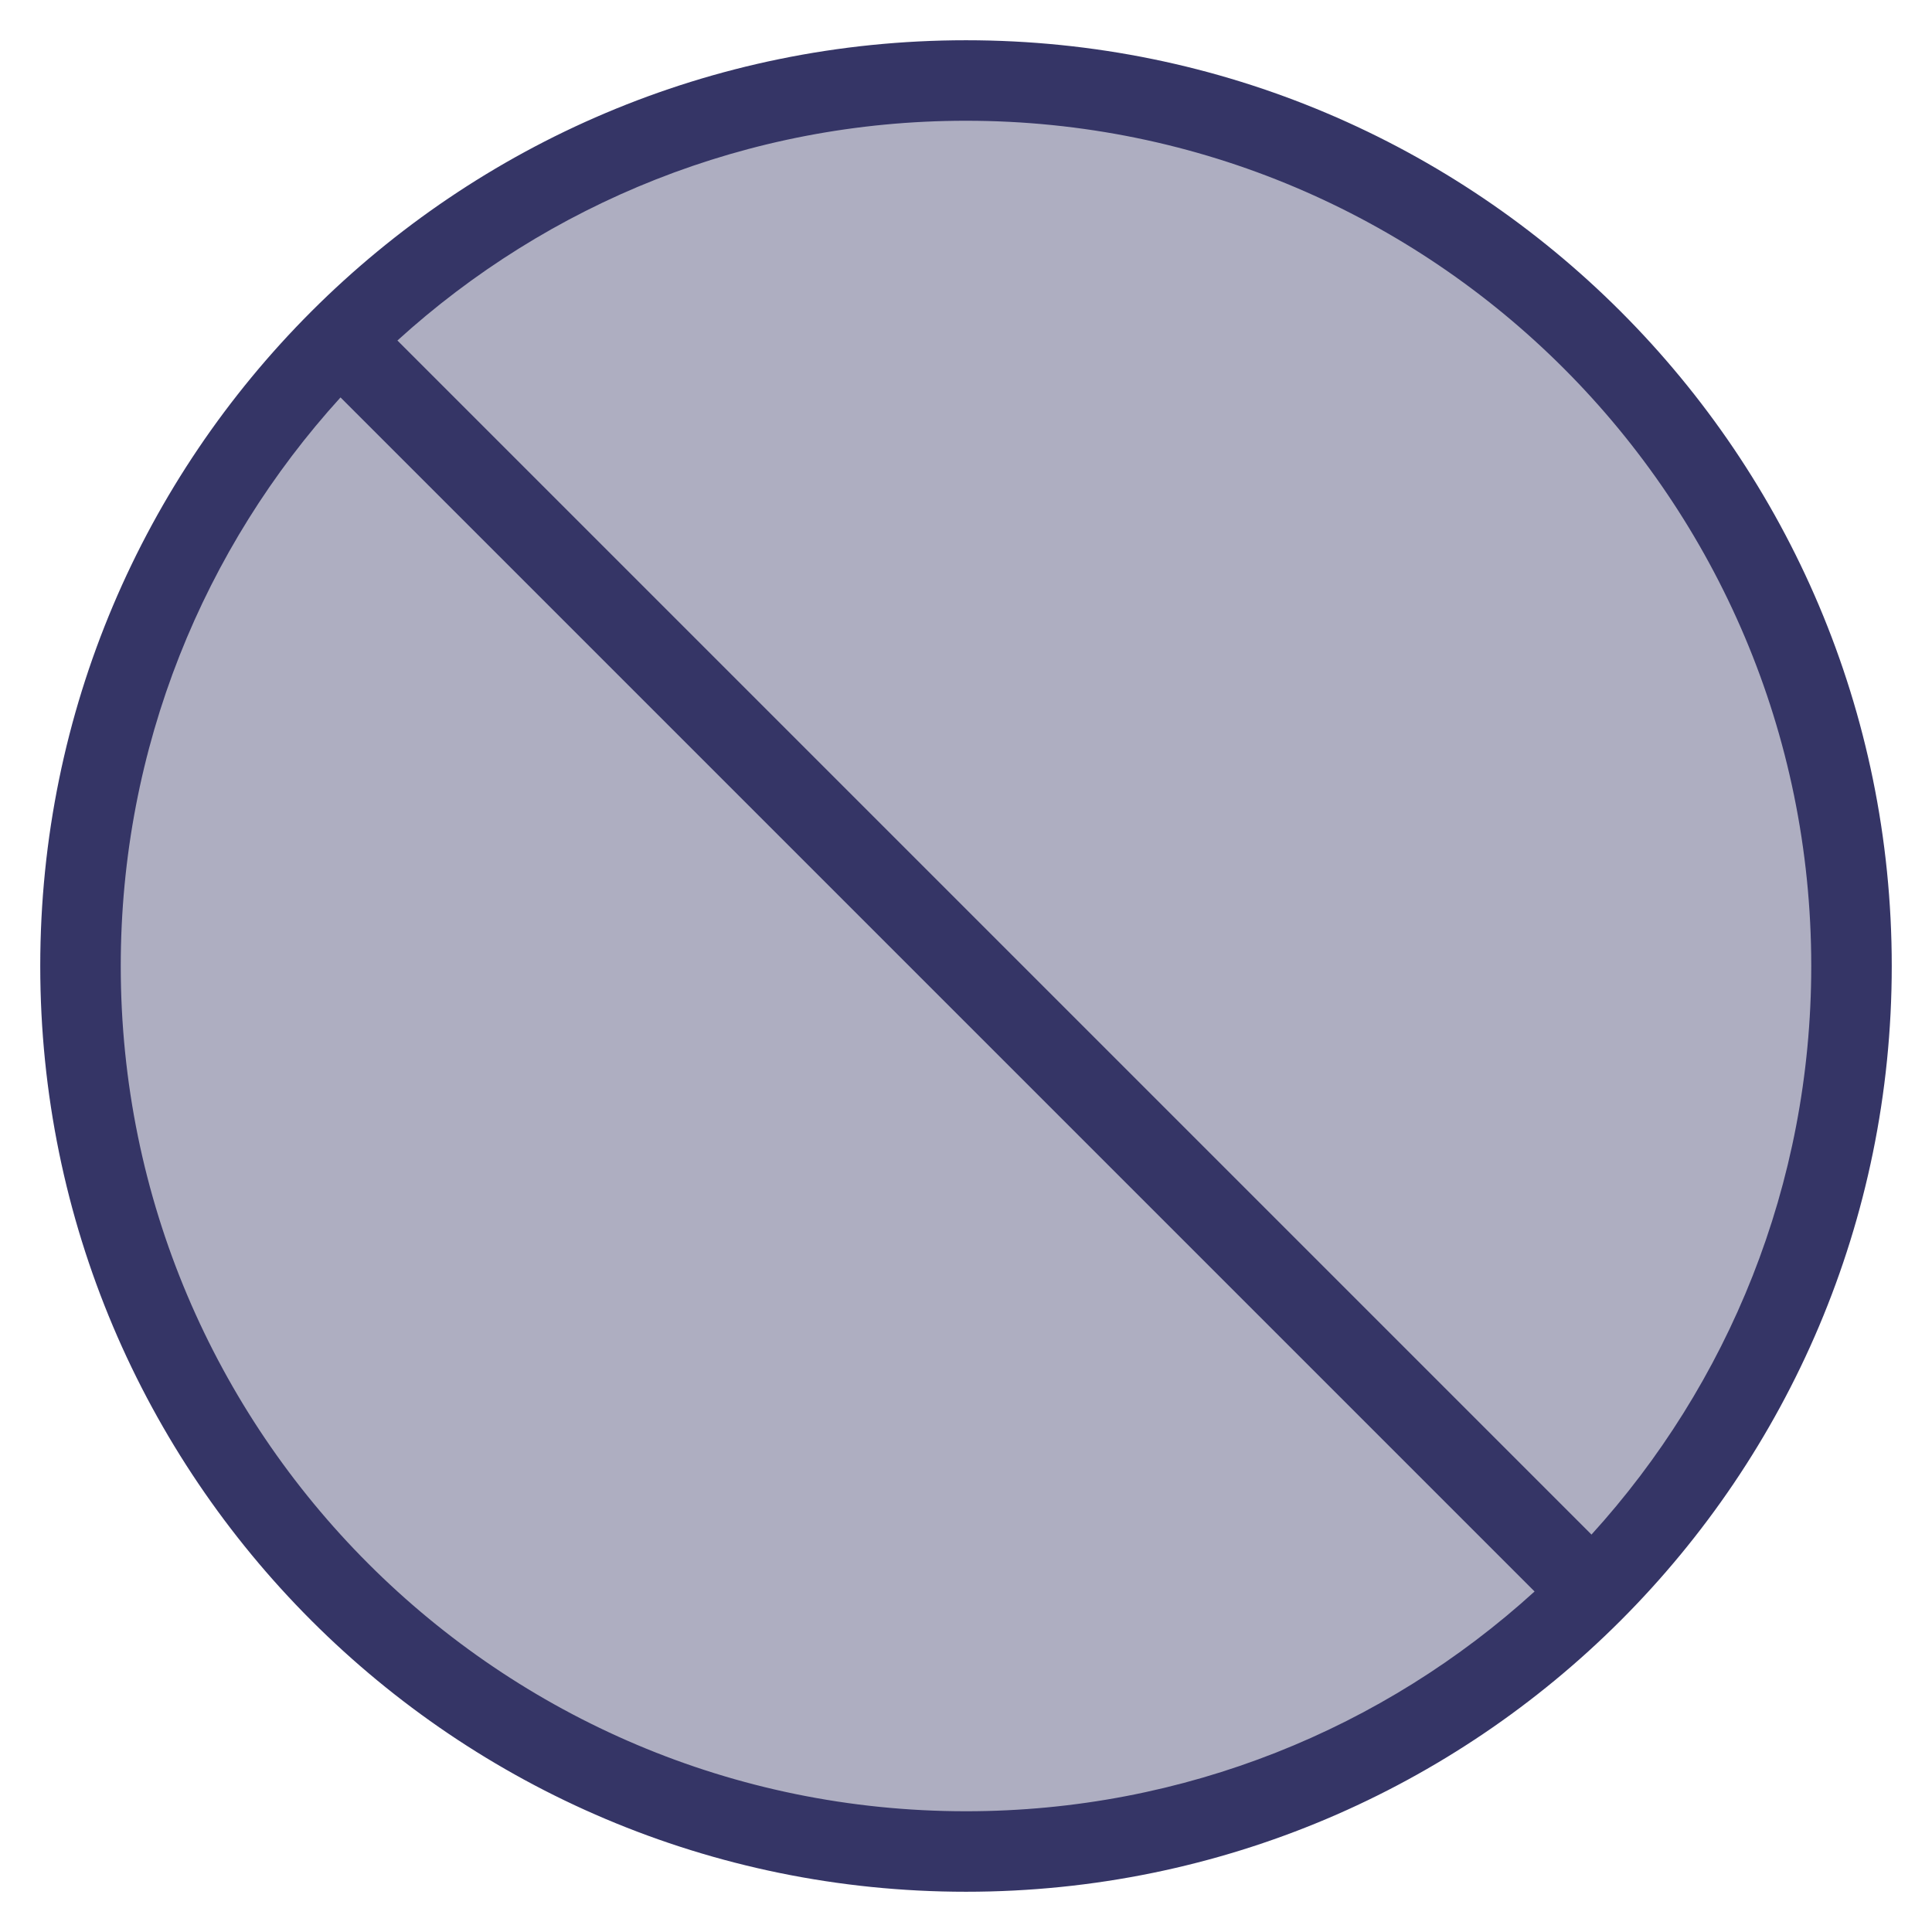 <svg width="24" height="24" viewBox="0 0 24 24" fill="none" xmlns="http://www.w3.org/2000/svg">
<g clip-path="url(#clip0_9002_2843)">
<path opacity="0.4" d="M1 12C1 18.075 5.925 23 12 23C18.075 23 23 18.075 23 12C23 5.925 18.075 1 12 1C5.925 1 1 5.925 1 12Z" fill="#353566"/>
<path fill-rule="evenodd" clip-rule="evenodd" d="M12 0.5C18.351 0.5 23.5 5.649 23.5 12C23.5 18.351 18.351 23.5 12 23.5C5.649 23.5 0.5 18.351 0.5 12C0.5 5.649 5.649 0.5 12 0.5ZM22.5 12C22.5 6.201 17.799 1.5 12 1.5C9.28 1.5 6.802 2.534 4.937 4.23L19.77 19.063C21.466 17.198 22.5 14.72 22.5 12ZM19.063 19.77C17.198 21.466 14.72 22.5 12 22.5C6.201 22.5 1.5 17.799 1.5 12C1.5 9.28 2.534 6.802 4.23 4.937L19.063 19.77Z" fill="#353566"/>
</g>
<defs>
<clipPath id="clip0_9002_2843">
<rect width="24" height="24" fill="white"/>
</clipPath>
</defs>
</svg>
